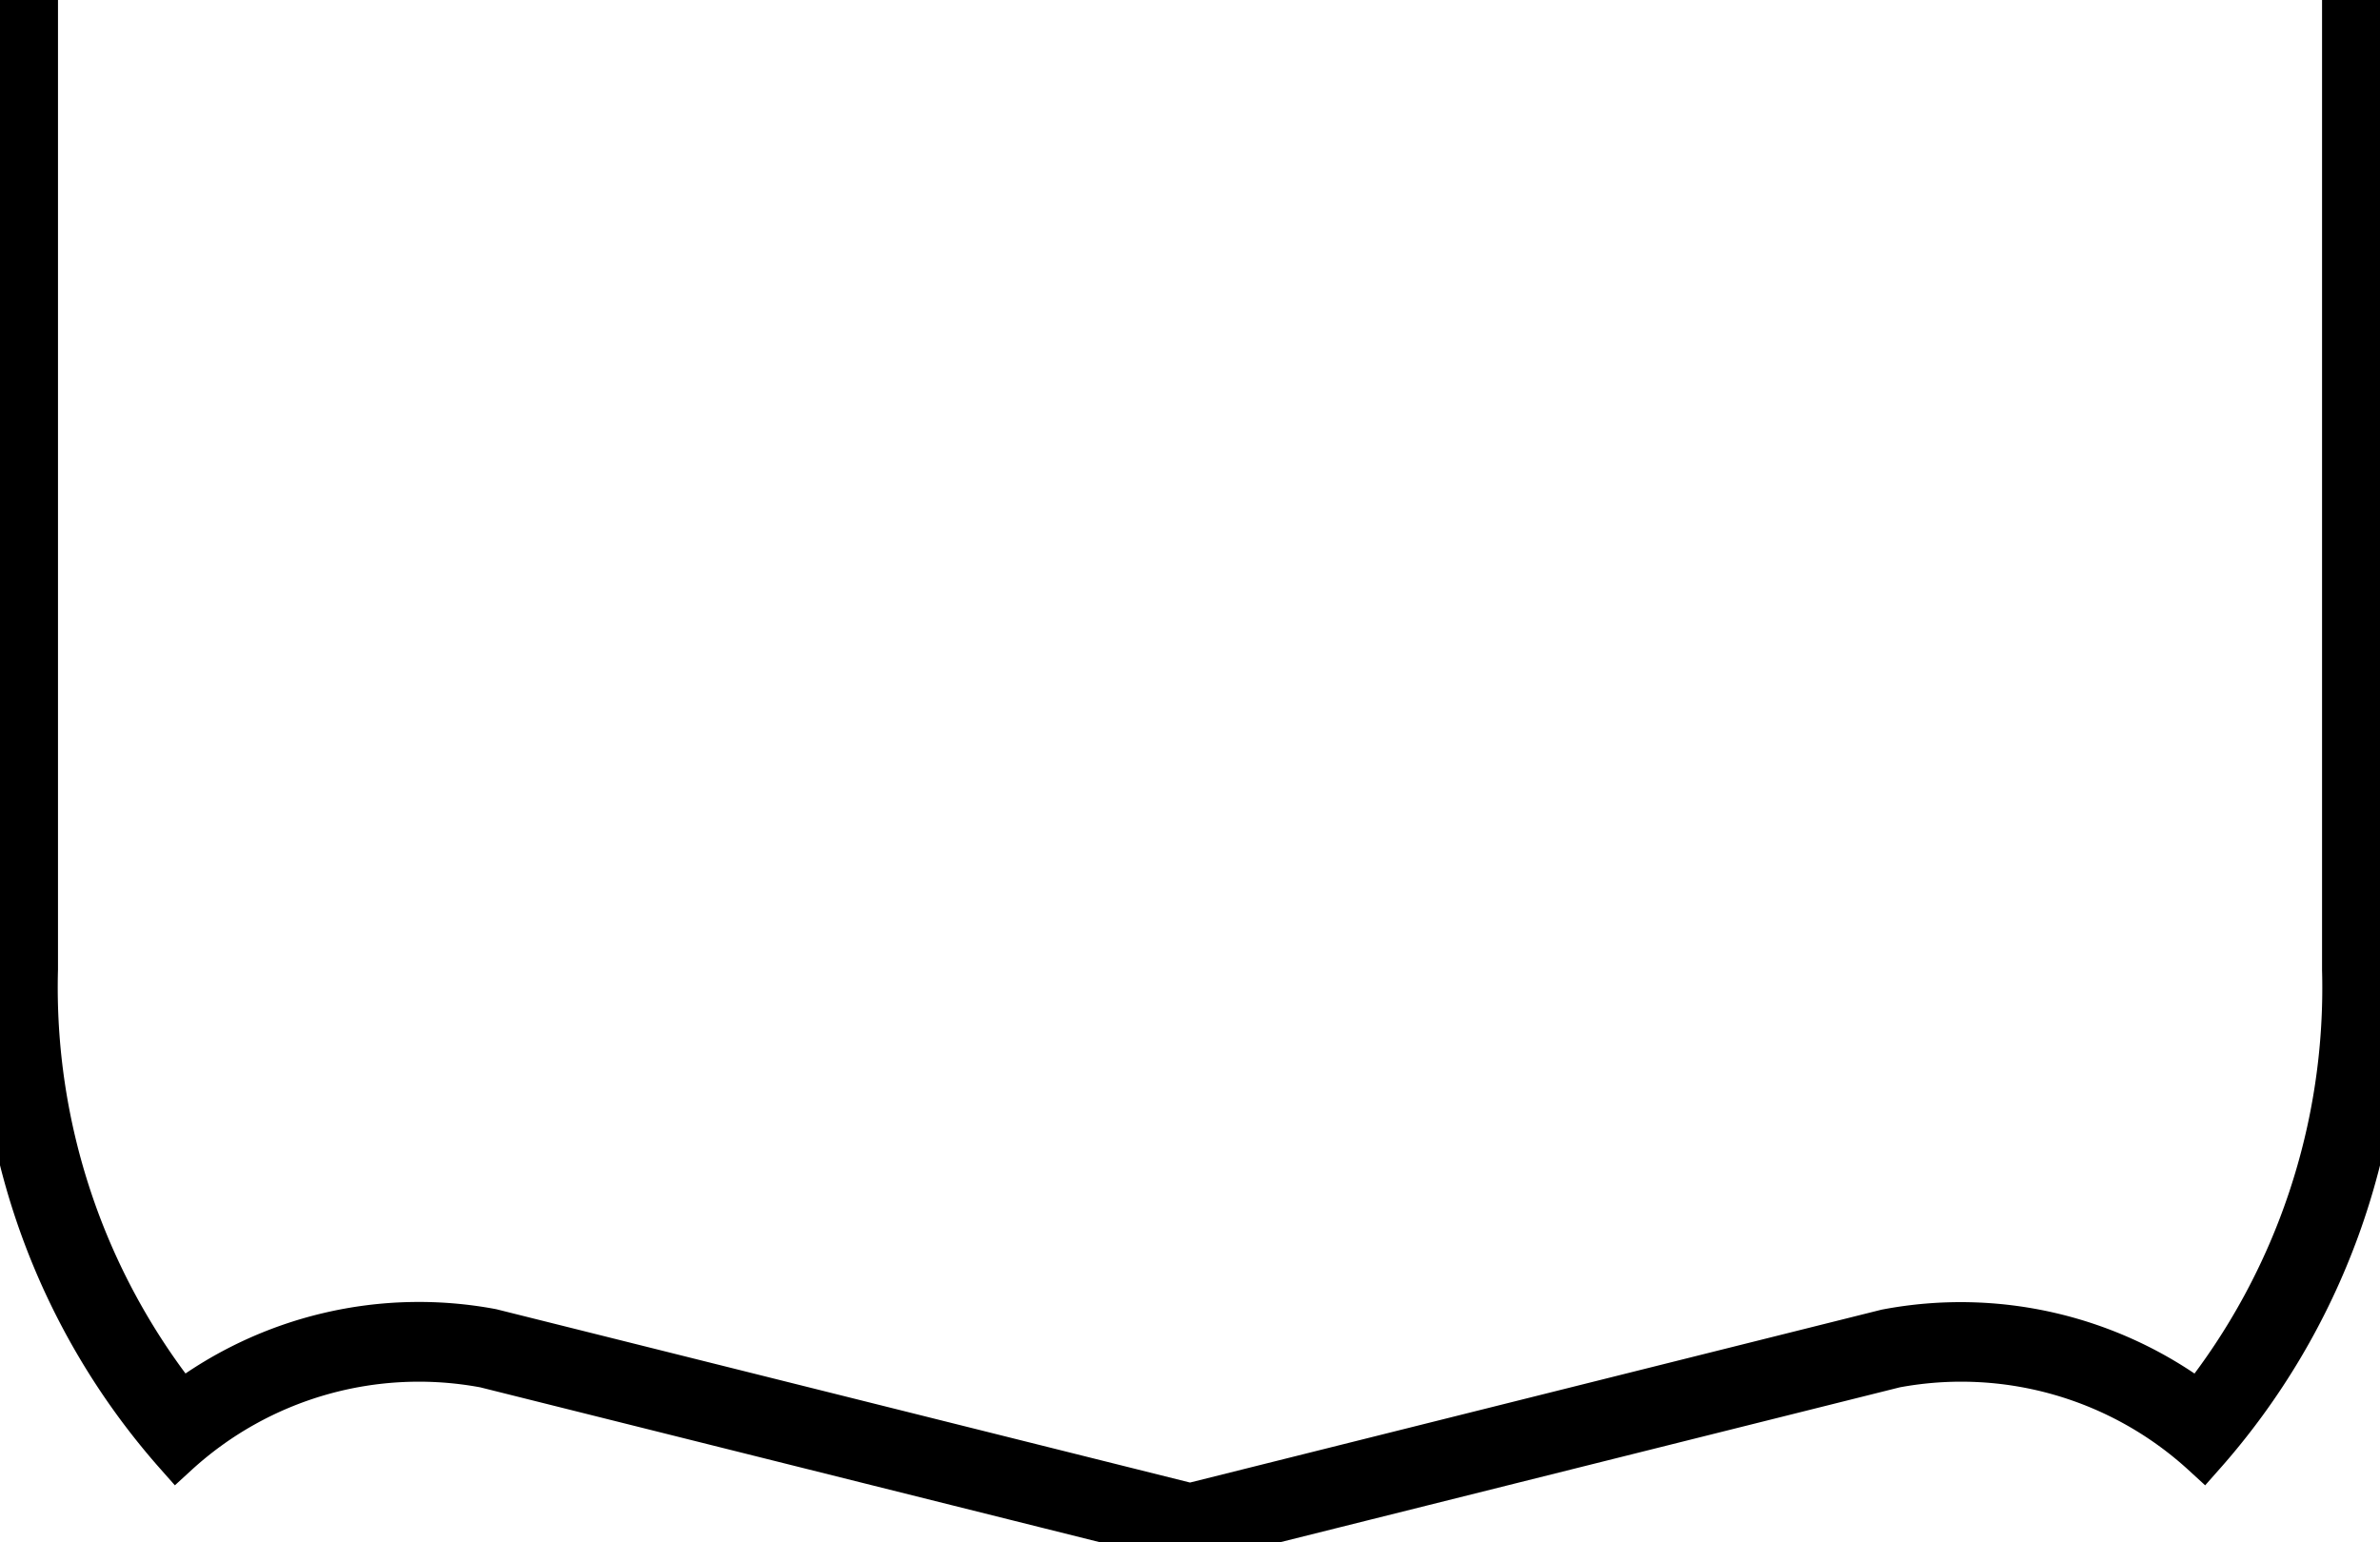<?xml version="1.0"?>
<svg xmlns="http://www.w3.org/2000/svg" xmlns:lc="http://www.librecad.org" xmlns:xlink="http://www.w3.org/1999/xlink" width="54.011mm" height="35mm" viewBox="0 0 54.011 35">
    <g lc:layername="0" lc:is_locked="false" lc:is_construction="false" fill="none" stroke="black" stroke-width="1">
        <path d="M0.816,0 L0.816,22 A15.187,15.187 0 0,0 4.108,31.862 A8.949,8.949 0 0,1 11.155,30.204 L27.006,34.165 L42.809,30.214 A9.003,9.003 0 0,1 49.904,31.862 A15.157,15.157 0 0,0 53.196,22.021 L53.196,0 L54.006,0 L54.006,22 A15.967,15.967 0 0,1 50.006,33 A8.139,8.139 0 0,0 43.006,31 L27.006,35 L11.006,31 A8.139,8.139 0 0,0 4.006,33 A15.967,15.967 0 0,1 0.006,22 L0.006,0 L0.816,0 Z "/>
    </g>
</svg>

